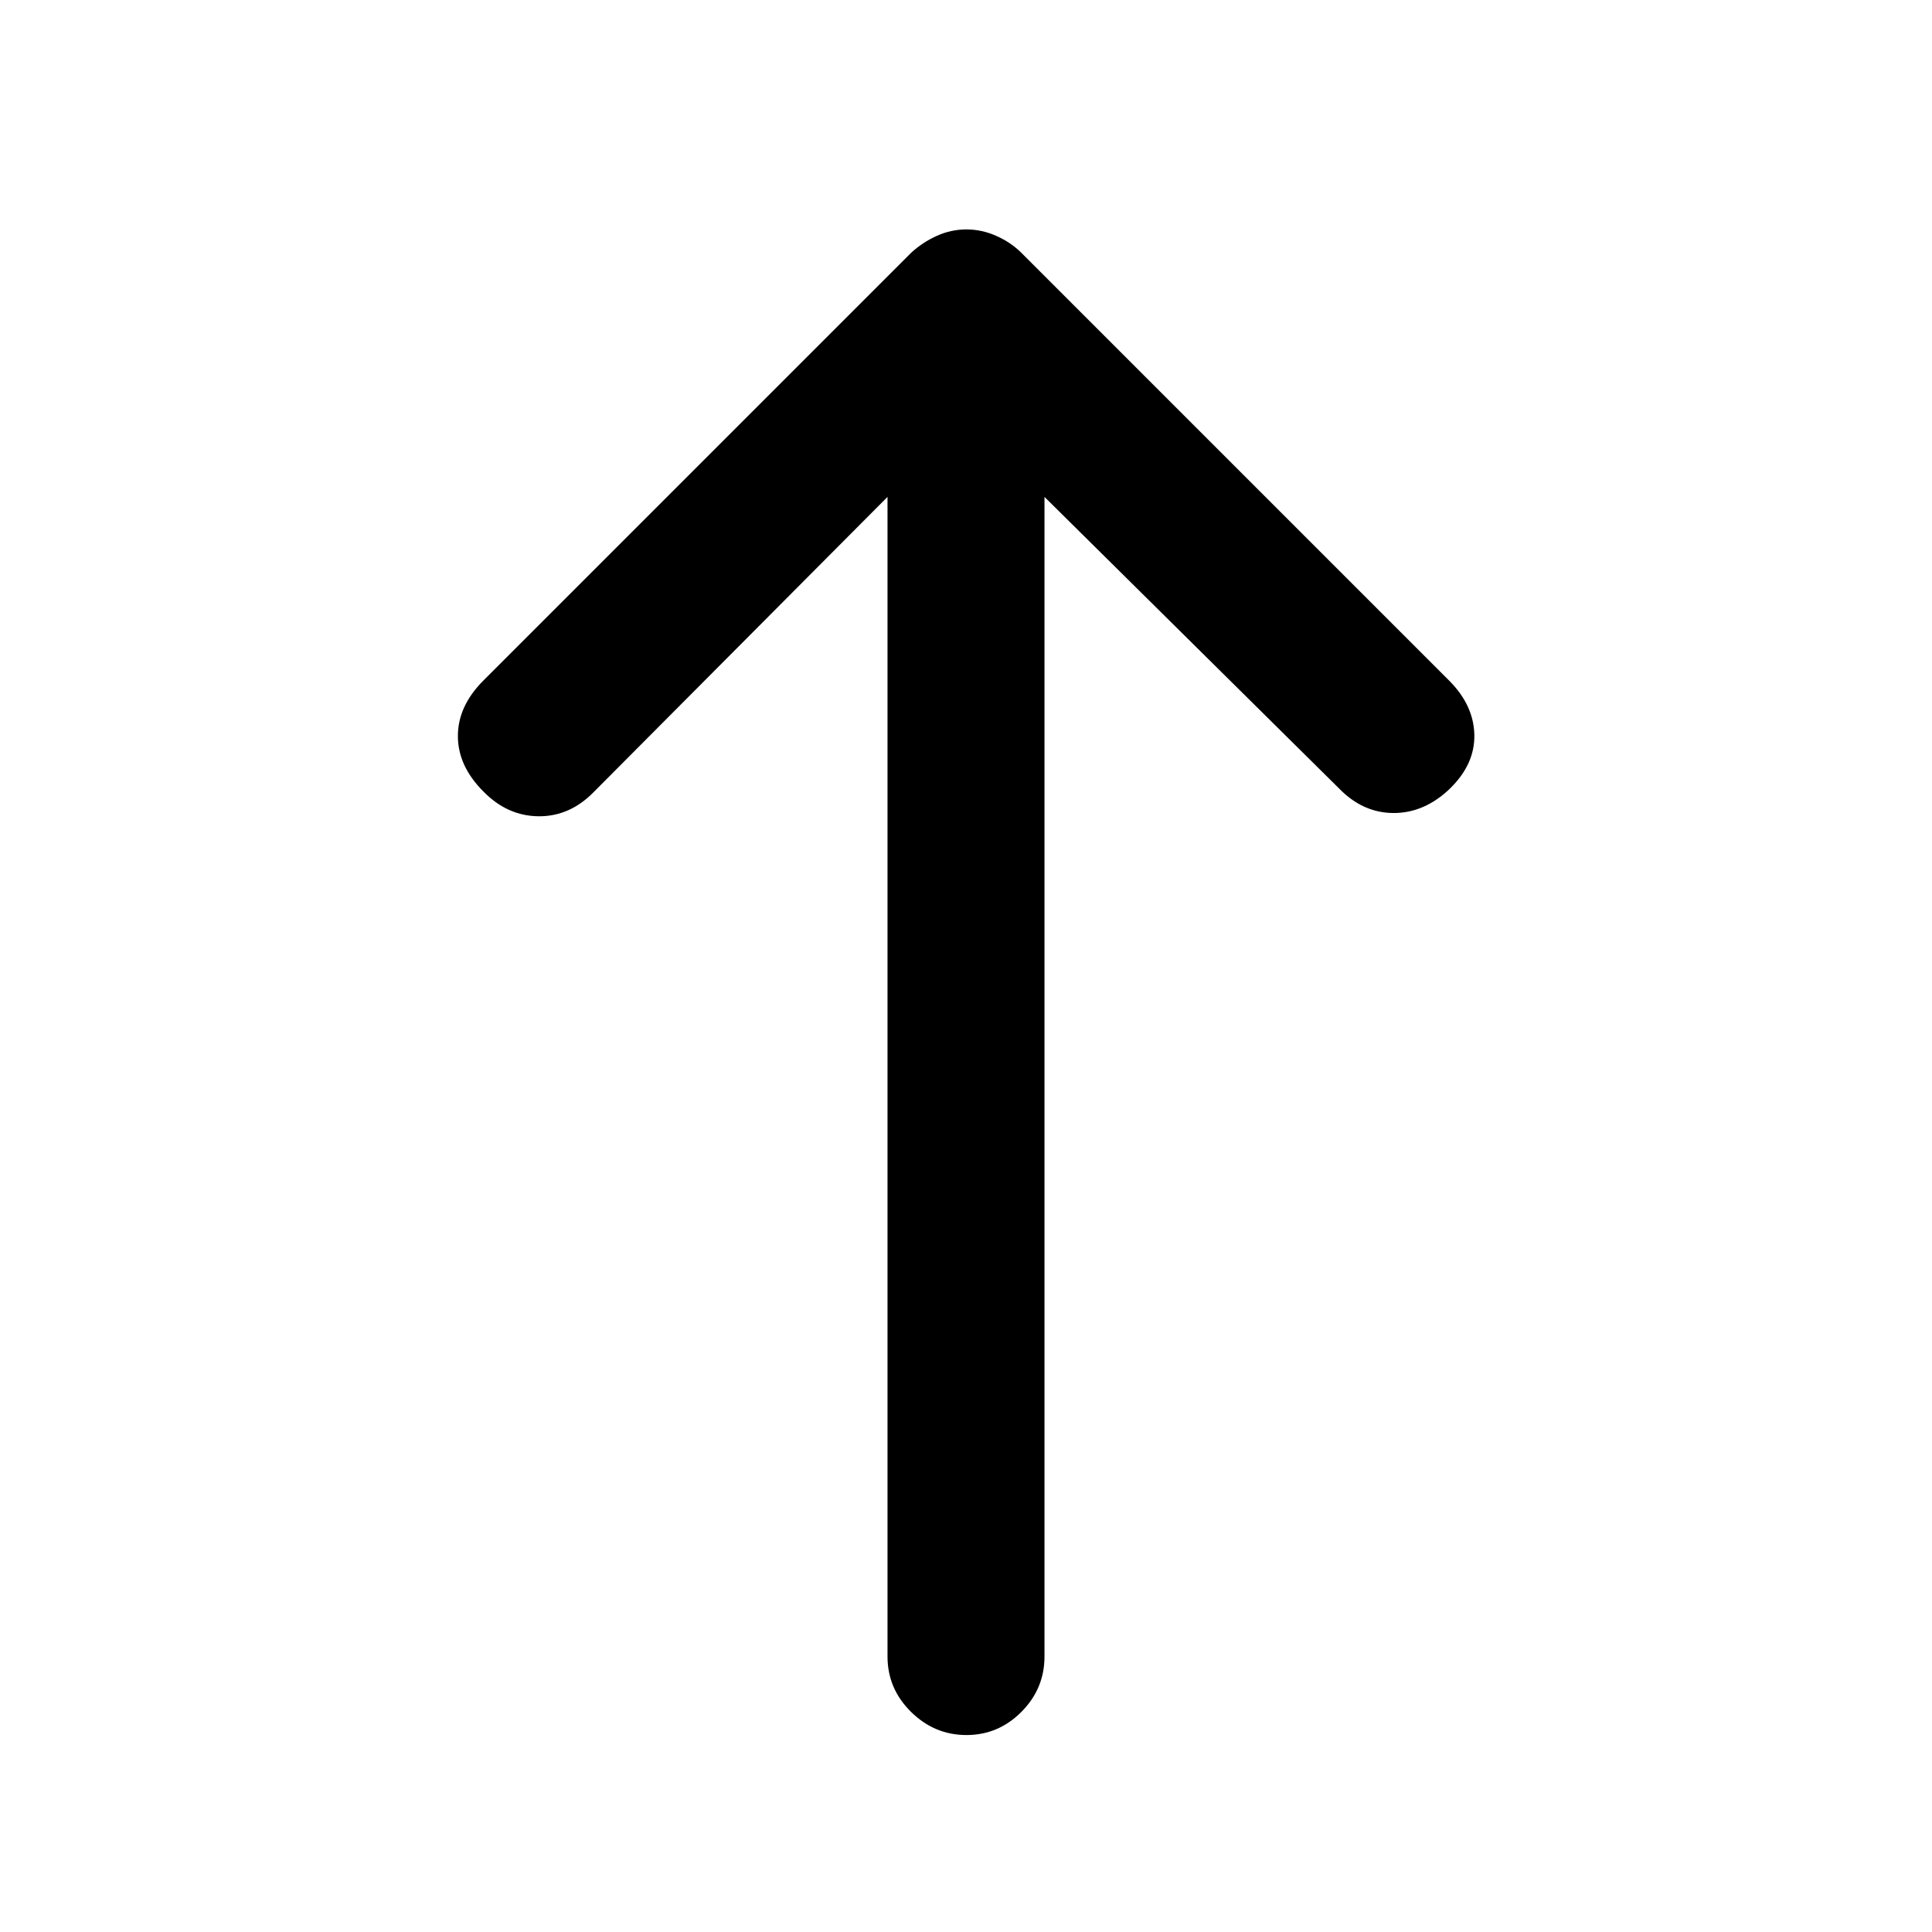<svg xmlns="http://www.w3.org/2000/svg" height="20" viewBox="0 -960 960 960" width="20"><path d="M480.21-97.87q-15.86 0-27.54-11.52Q441-120.92 441-136.87v-576.22L295.08-566.5q-11.91 12.22-27.43 12.1-15.52-.12-27.45-12.3-12.68-12.67-12.68-27.57t12.68-27.58l212.47-212.48q5.62-5.21 12.75-8.44 7.12-3.23 14.78-3.23 7.66 0 14.9 3.23 7.25 3.23 12.47 8.44l212.47 212.48q12.18 12.18 12.55 26.83.37 14.65-12.07 26.82-12.65 12.18-27.97 12.18-15.32 0-27.16-12.18L519-713.09v576.22q0 15.95-11.46 27.48-11.47 11.52-27.33 11.52Z"/></svg>